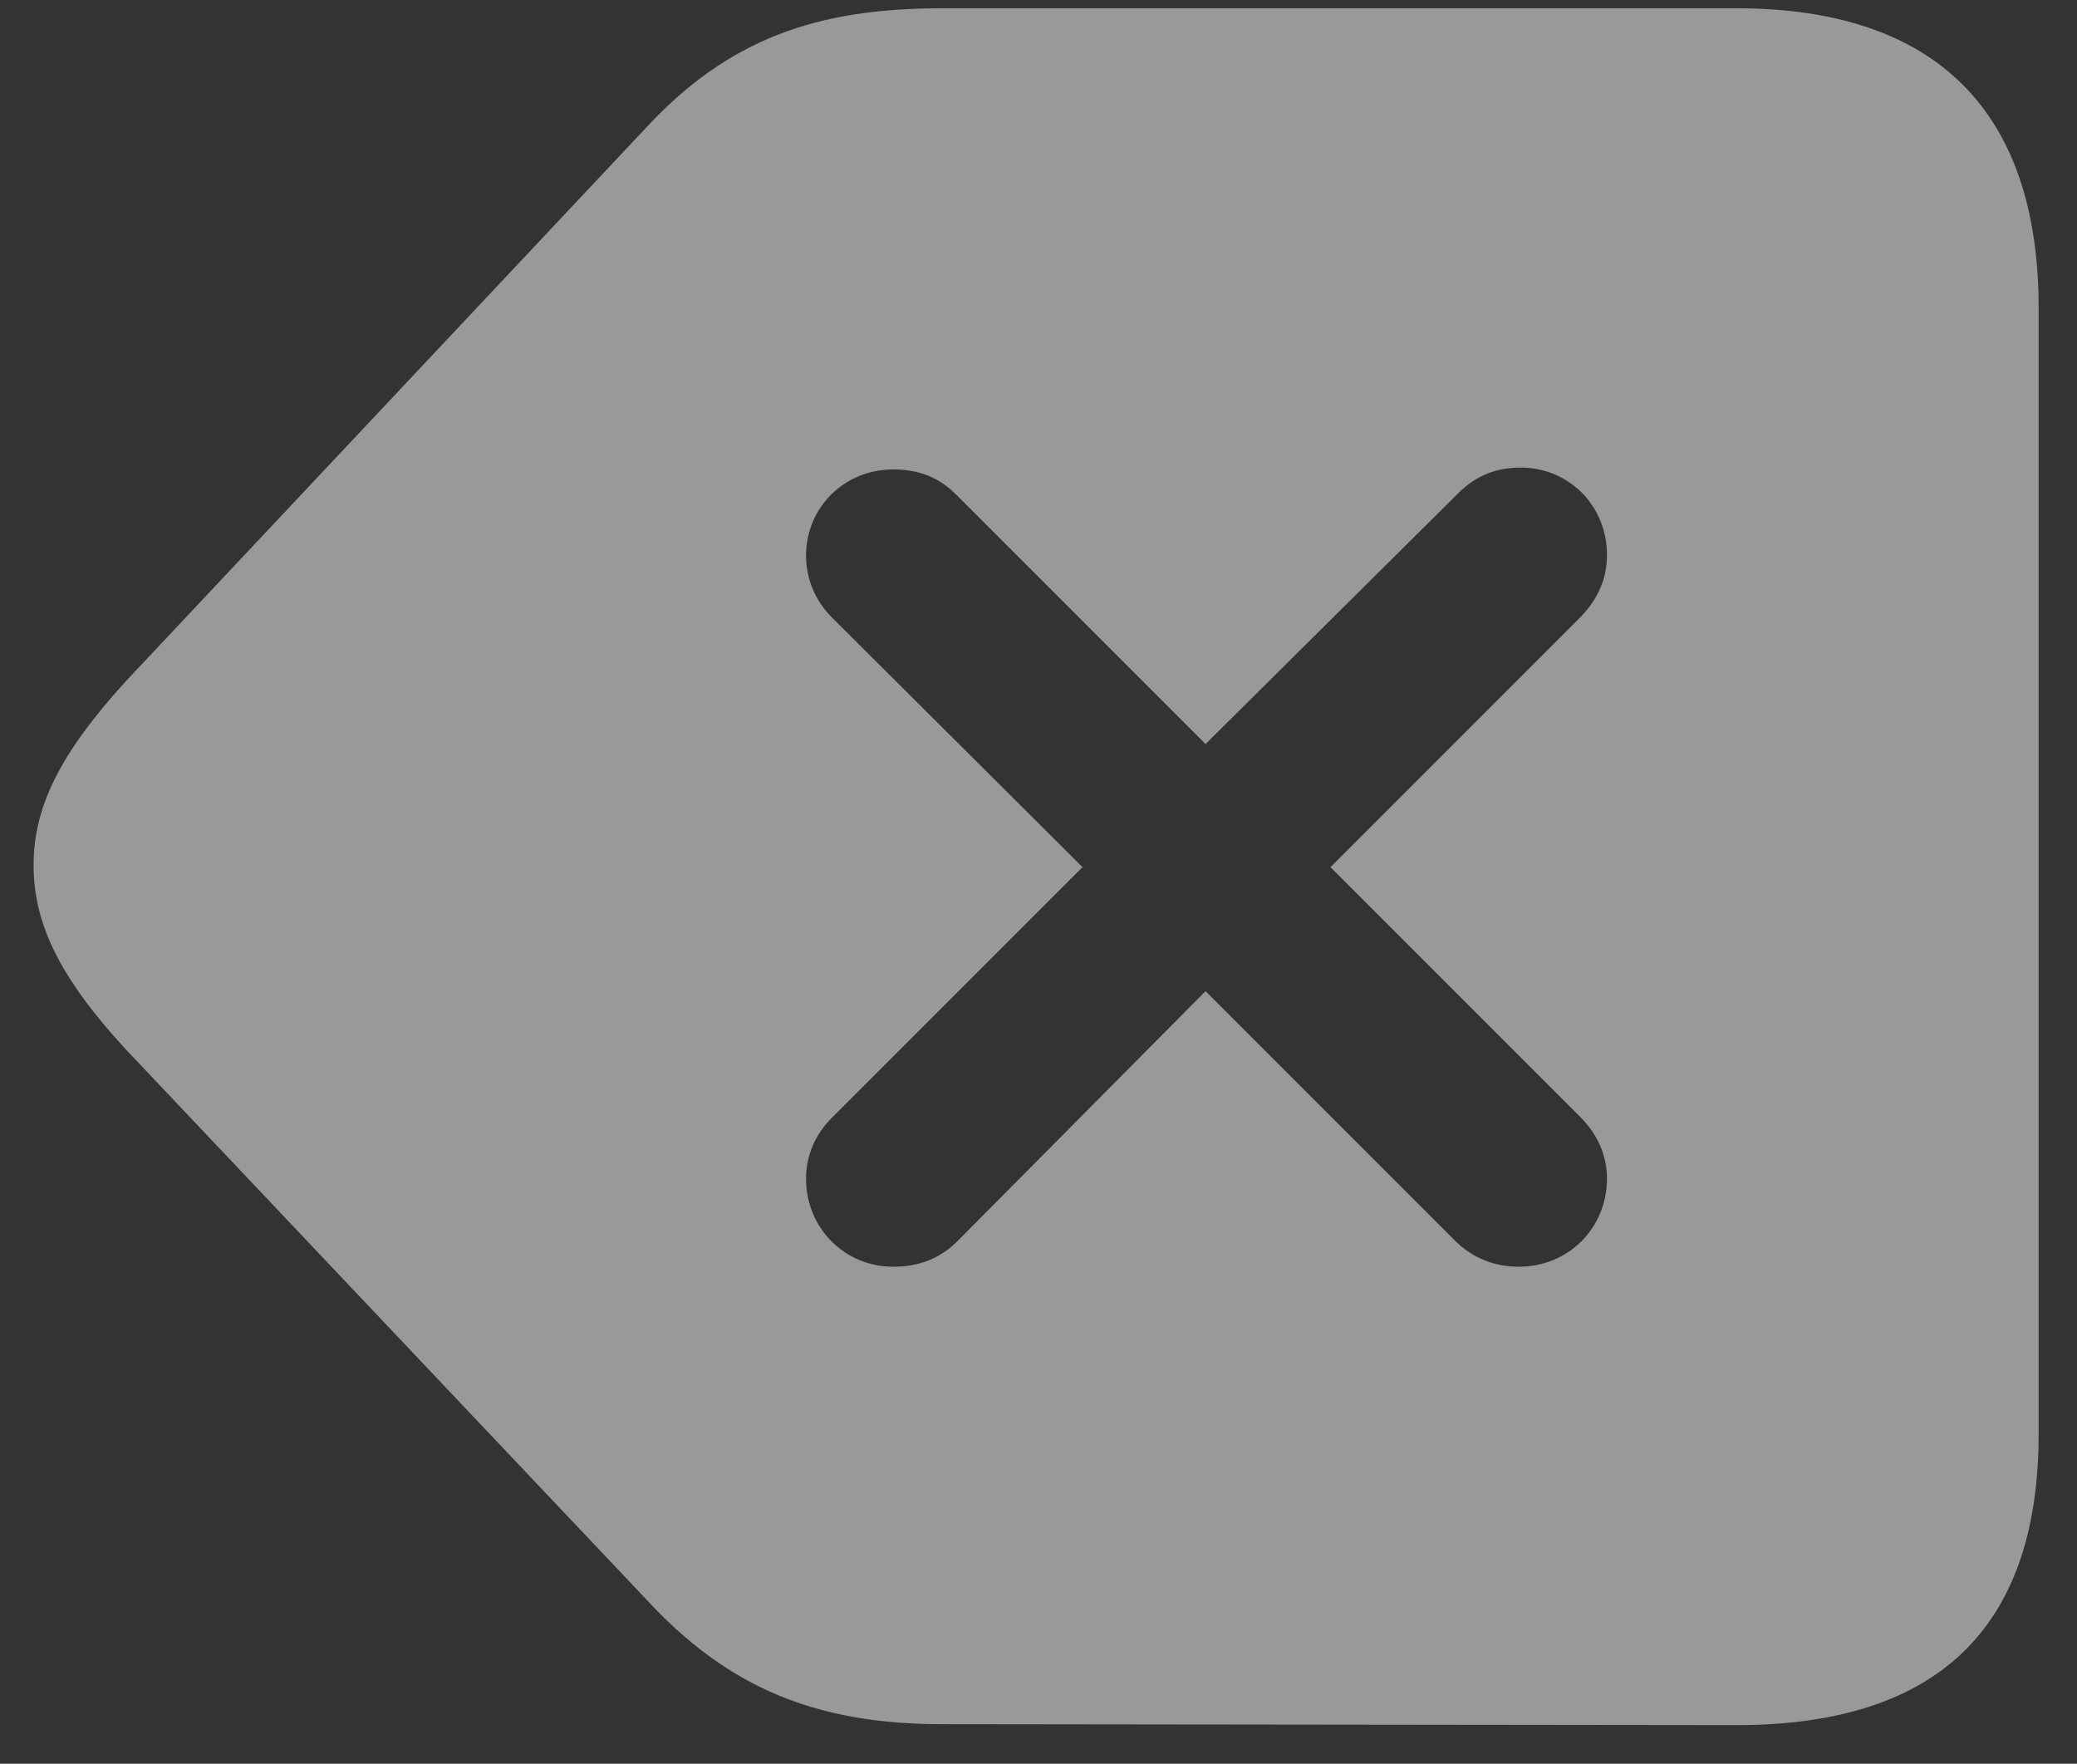 <svg width="53" height="45" viewBox="0 0 53 45" fill="none" xmlns="http://www.w3.org/2000/svg">
<rect x="0" y="0" width="53" height="45" fill="#333333" stroke="none"/>
<path d="M44.31 44.016C49.373 44.016 52.021 41.602 52.021 36.586V7.852C52.021 2.812 49.373 0.211 44.31 0.211H24.037C20.849 0.211 18.576 0.984 16.443 3.305L3.224 17.367C1.513 19.242 0.857 20.602 0.857 22.078C0.857 23.555 1.513 24.938 3.224 26.789L16.466 40.781C18.599 43.102 20.873 43.992 24.06 43.992L44.31 44.016ZM22.795 32.32C21.552 32.32 20.568 31.336 20.568 30.07C20.568 29.484 20.802 28.945 21.224 28.523L27.623 22.125L21.224 15.75C20.802 15.328 20.568 14.766 20.568 14.18C20.568 12.938 21.552 11.977 22.795 11.977C23.451 11.977 23.966 12.188 24.388 12.609L30.763 18.984L37.209 12.586C37.654 12.141 38.17 11.93 38.802 11.93C40.045 11.93 41.006 12.914 41.006 14.156C41.006 14.742 40.795 15.258 40.349 15.727L33.951 22.125L40.326 28.5C40.771 28.945 41.006 29.484 41.006 30.07C41.006 31.336 40.021 32.32 38.756 32.32C38.123 32.32 37.56 32.086 37.138 31.664L30.763 25.289L24.435 31.664C23.99 32.109 23.451 32.32 22.795 32.32Z" fill="white" fill-opacity="0.5"/>
</svg>

